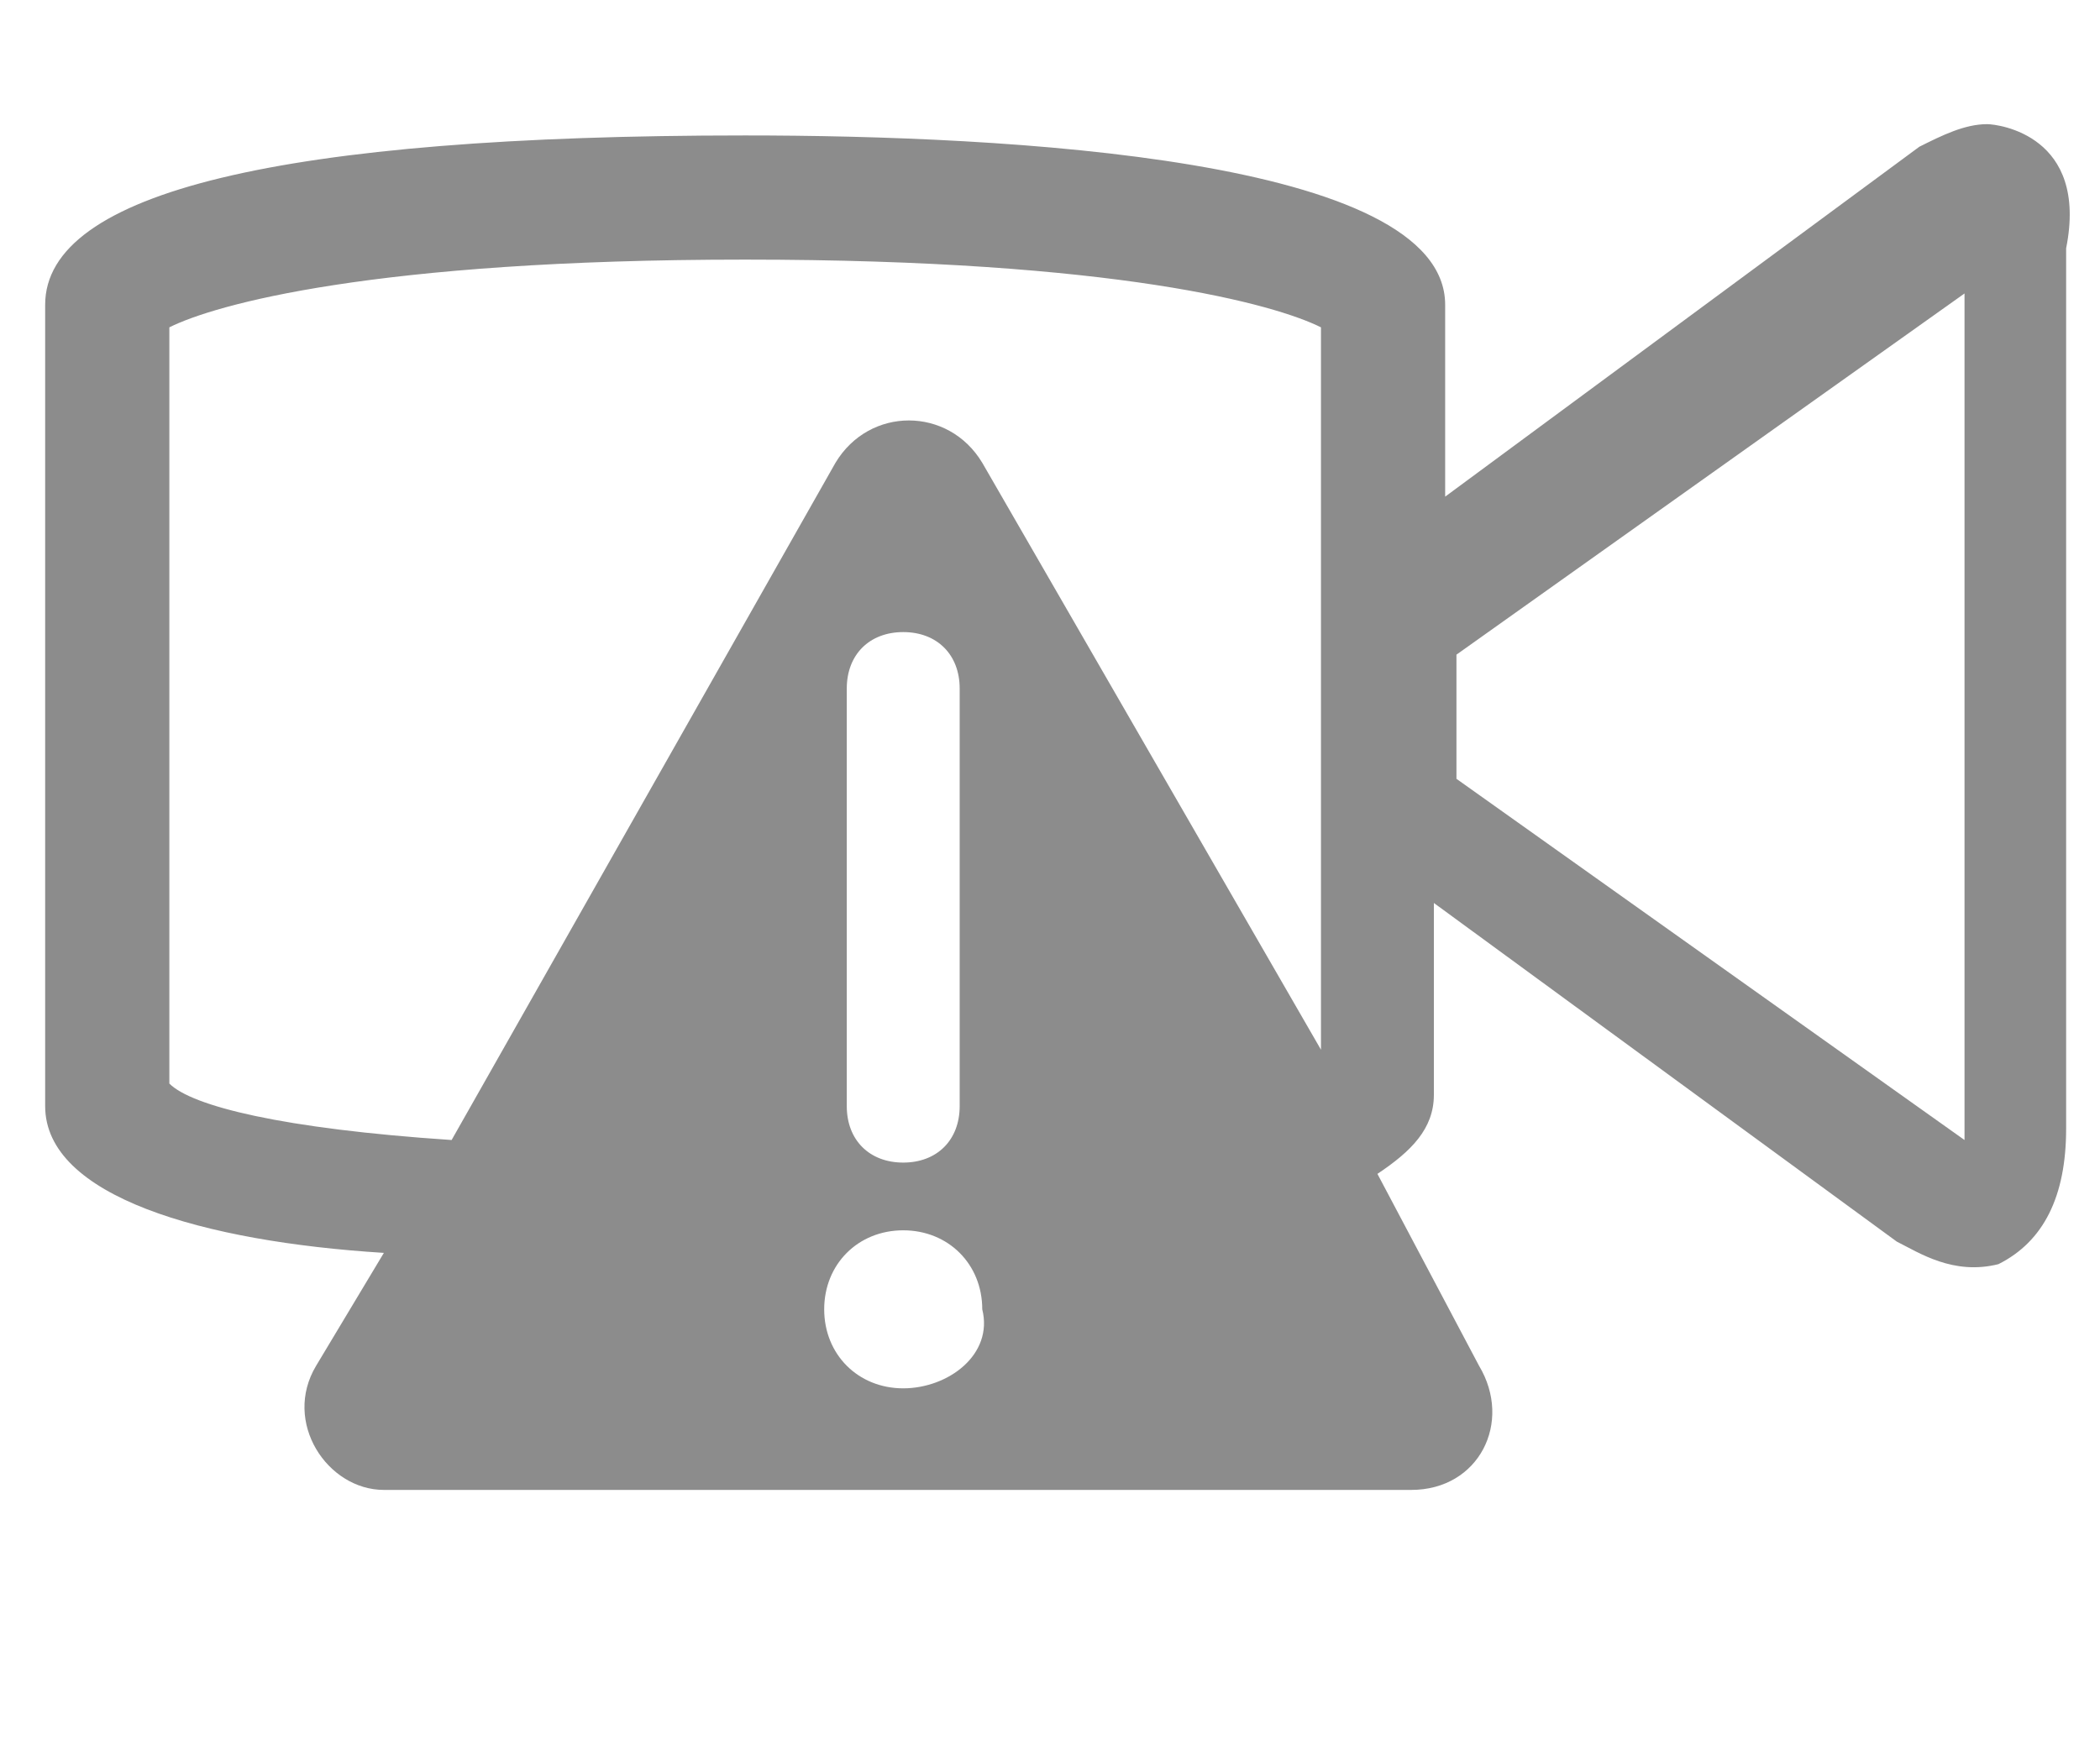 <?xml version="1.0" encoding="utf-8"?>
<!-- Generator: Adobe Illustrator 25.2.1, SVG Export Plug-In . SVG Version: 6.00 Build 0)  -->
<svg version="1.1" id="Layer_1" xmlns="http://www.w3.org/2000/svg" xmlns:xlink="http://www.w3.org/1999/xlink" x="0px" y="0px"
	 viewBox="0 0 18.6 15.6" style="enable-background:new 0 0 18.6 15.6;" xml:space="preserve">
<style type="text/css">
	.st0{fill:#8C8C8C;}
</style>
<path class="st0" d="M17.6,1.1c-0.2,0-0.4,0.1-0.6,0.2l-4.2,3.1V2.7c0-1.3-3.9-1.5-6.2-1.5c-4.1,0-6.2,0.5-6.2,1.5v7.1
	c0,0.8,1.4,1.2,3,1.3l-0.6,1c-0.3,0.5,0.1,1.1,0.6,1.1h9.1c0.6,0,0.9-0.6,0.6-1.1l-0.9-1.7c0.3-0.2,0.5-0.4,0.5-0.7V8l4.1,3
	c0.2,0.1,0.5,0.3,0.9,0.2c0.4-0.2,0.6-0.6,0.6-1.2V2.2C18.5,1.2,17.7,1.1,17.6,1.1z M8,12.3c-0.4,0-0.7-0.3-0.7-0.7s0.3-0.7,0.7-0.7
	s0.7,0.3,0.7,0.7C8.8,12,8.4,12.3,8,12.3z M7.5,9.8V6.1c0-0.3,0.2-0.5,0.5-0.5s0.5,0.2,0.5,0.5v3.7c0,0.3-0.2,0.5-0.5,0.5
	S7.5,10.1,7.5,9.8z M8.7,4.1c-0.3-0.5-1-0.5-1.3,0l-3.4,6C2.5,10,1.7,9.8,1.5,9.6V2.9c0.4-0.2,1.8-0.6,5.1-0.6s4.7,0.4,5.1,0.6v6.4
	L8.7,4.1z M17.4,10.1l-4.5-3.2V5.8l4.5-3.2V10.1z"/>
</svg>
